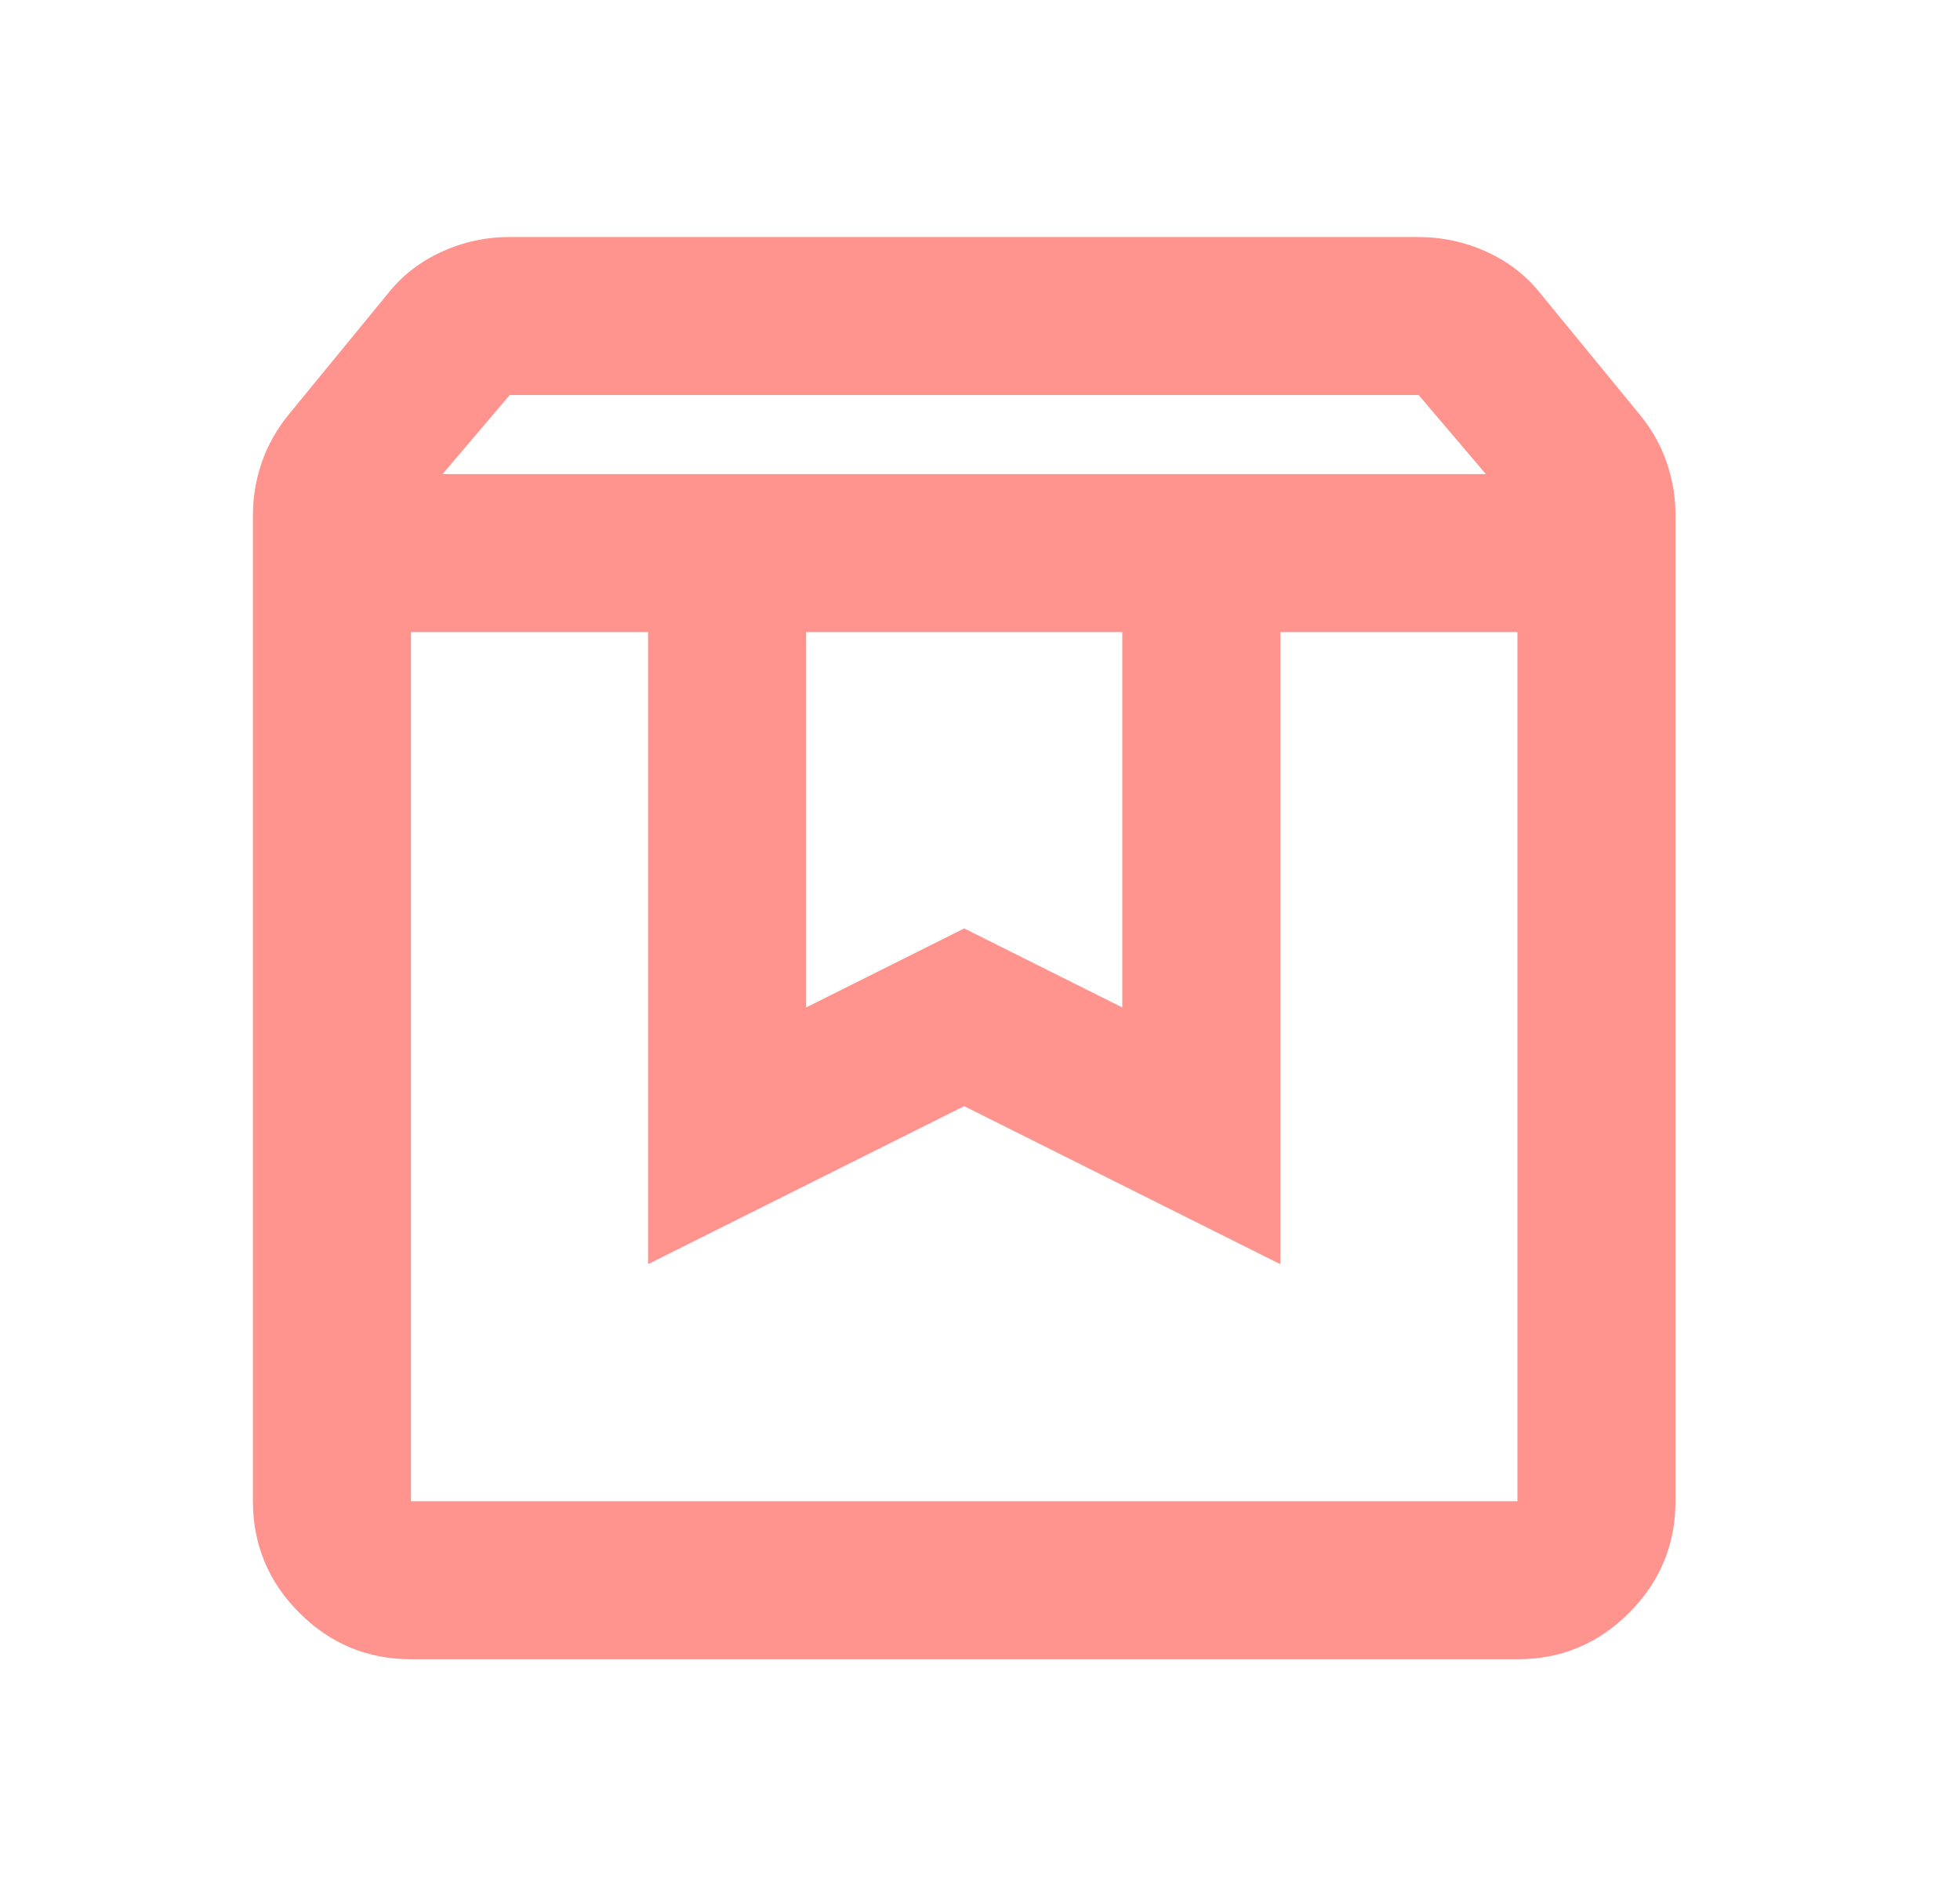 <svg width="31" height="30" viewBox="0 0 31 30" fill="none" xmlns="http://www.w3.org/2000/svg">
<path d="M6.5 10V23.75H24V10H20.25V20L15.25 17.5L10.25 20V10H6.5ZM6.5 26.25C5.812 26.25 5.224 26.005 4.735 25.516C4.246 25.027 4.001 24.438 4 23.75V8.156C4 7.865 4.047 7.583 4.141 7.313C4.235 7.042 4.376 6.792 4.562 6.563L6.125 4.656C6.354 4.365 6.64 4.14 6.984 3.984C7.327 3.827 7.687 3.749 8.062 3.75H22.438C22.812 3.75 23.172 3.828 23.516 3.985C23.86 4.142 24.147 4.365 24.375 4.656L25.938 6.563C26.125 6.792 26.266 7.042 26.36 7.313C26.454 7.583 26.501 7.865 26.5 8.156V23.75C26.5 24.438 26.255 25.026 25.766 25.516C25.277 26.006 24.688 26.251 24 26.25H6.5ZM7 7.5H23.5L22.438 6.25H8.062L7 7.5ZM12.75 10V15.938L15.25 14.688L17.75 15.938V10H12.75Z" fill="#ff948f"/>
</svg>
